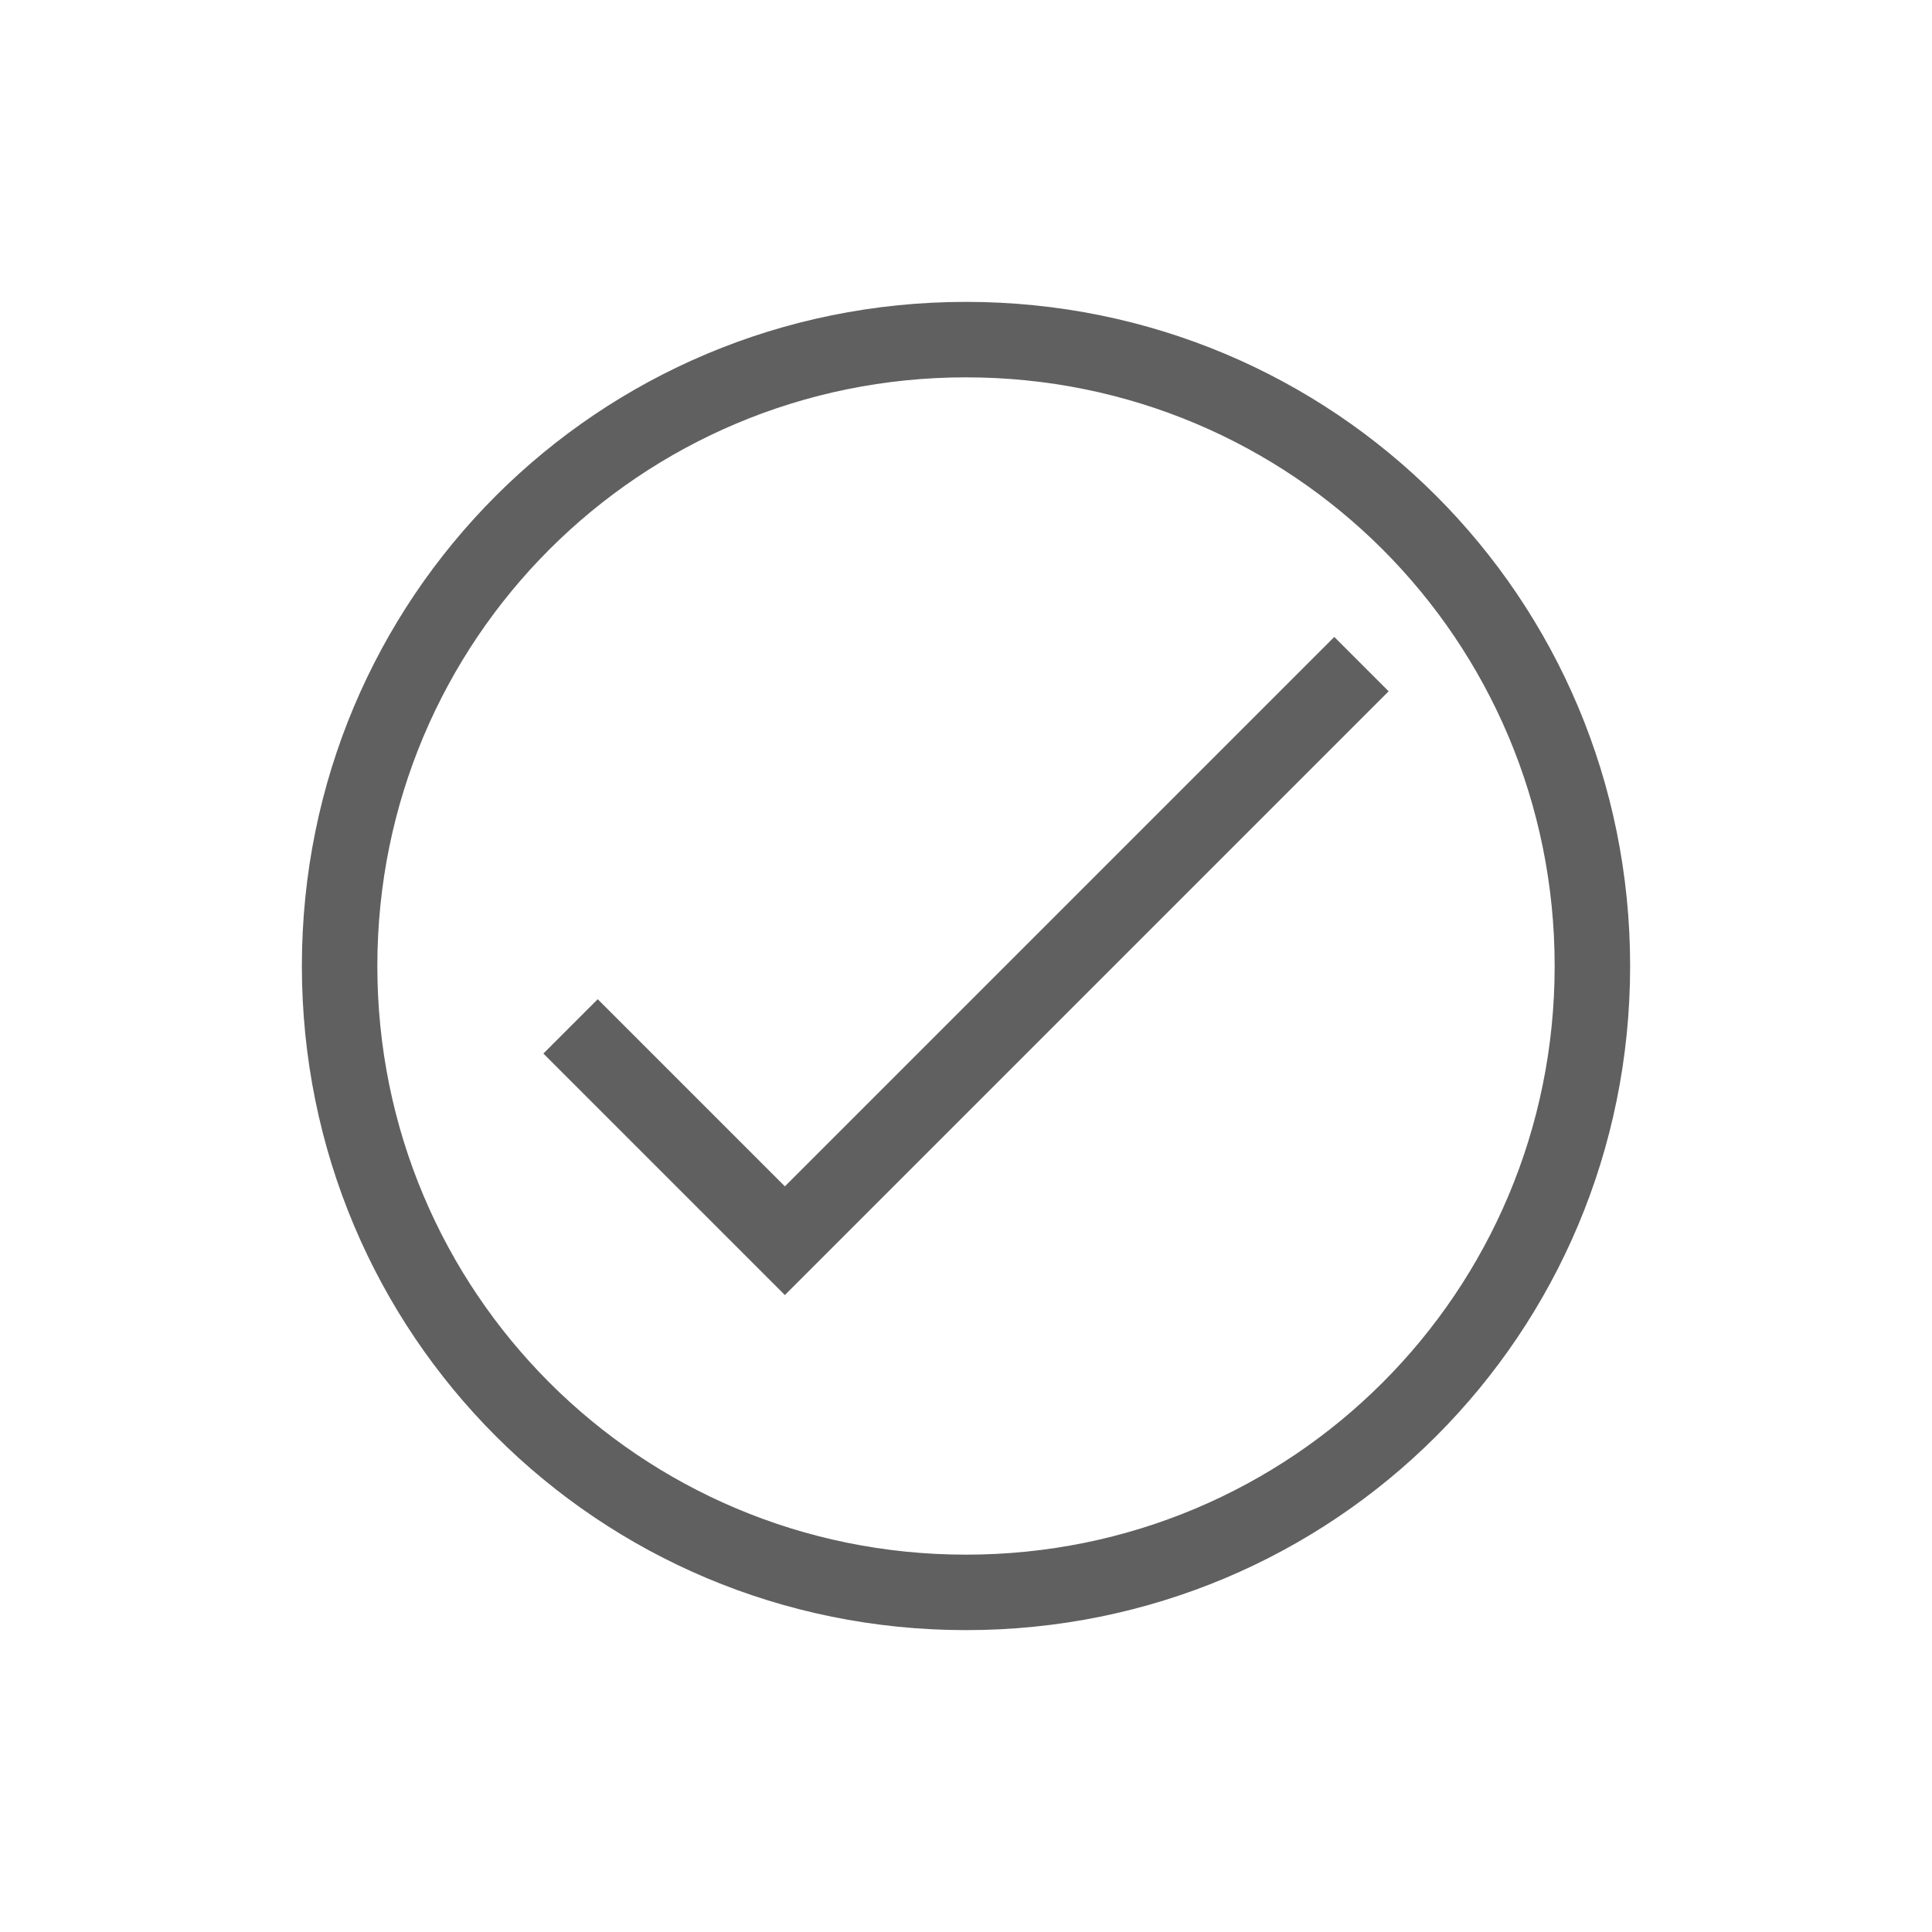 <?xml version="1.0" encoding="utf-8"?>
<!-- Generator: Adobe Illustrator 23.0.0, SVG Export Plug-In . SVG Version: 6.00 Build 0)  -->
<svg version="1.1" id="Layer_1" xmlns="http://www.w3.org/2000/svg" xmlns:xlink="http://www.w3.org/1999/xlink" x="0px" y="0px"
	 viewBox="0 0 64 64" style="enable-background:new 0 0 64 64;" xml:space="preserve">
<style type="text/css">
	.st0{fill:#606060;}
</style>
<g>
	<g>
		<path class="st0" d="M32,12.5c10.8,0,19.5,8.7,19.5,19.5S42.8,51.5,32,51.5S12.5,42.8,12.5,32S21.2,12.5,32,12.5 M32,10
			c-12.2,0-22,9.8-22,22s9.8,22,22,22s22-9.8,22-22S44.2,10,32,10L32,10z"/>
	</g>
	<polygon class="st0" points="46,22.9 26,42.9 18,34.9 19.8,33.1 26,39.3 44.2,21.1 	"/>
</g>
</svg>
